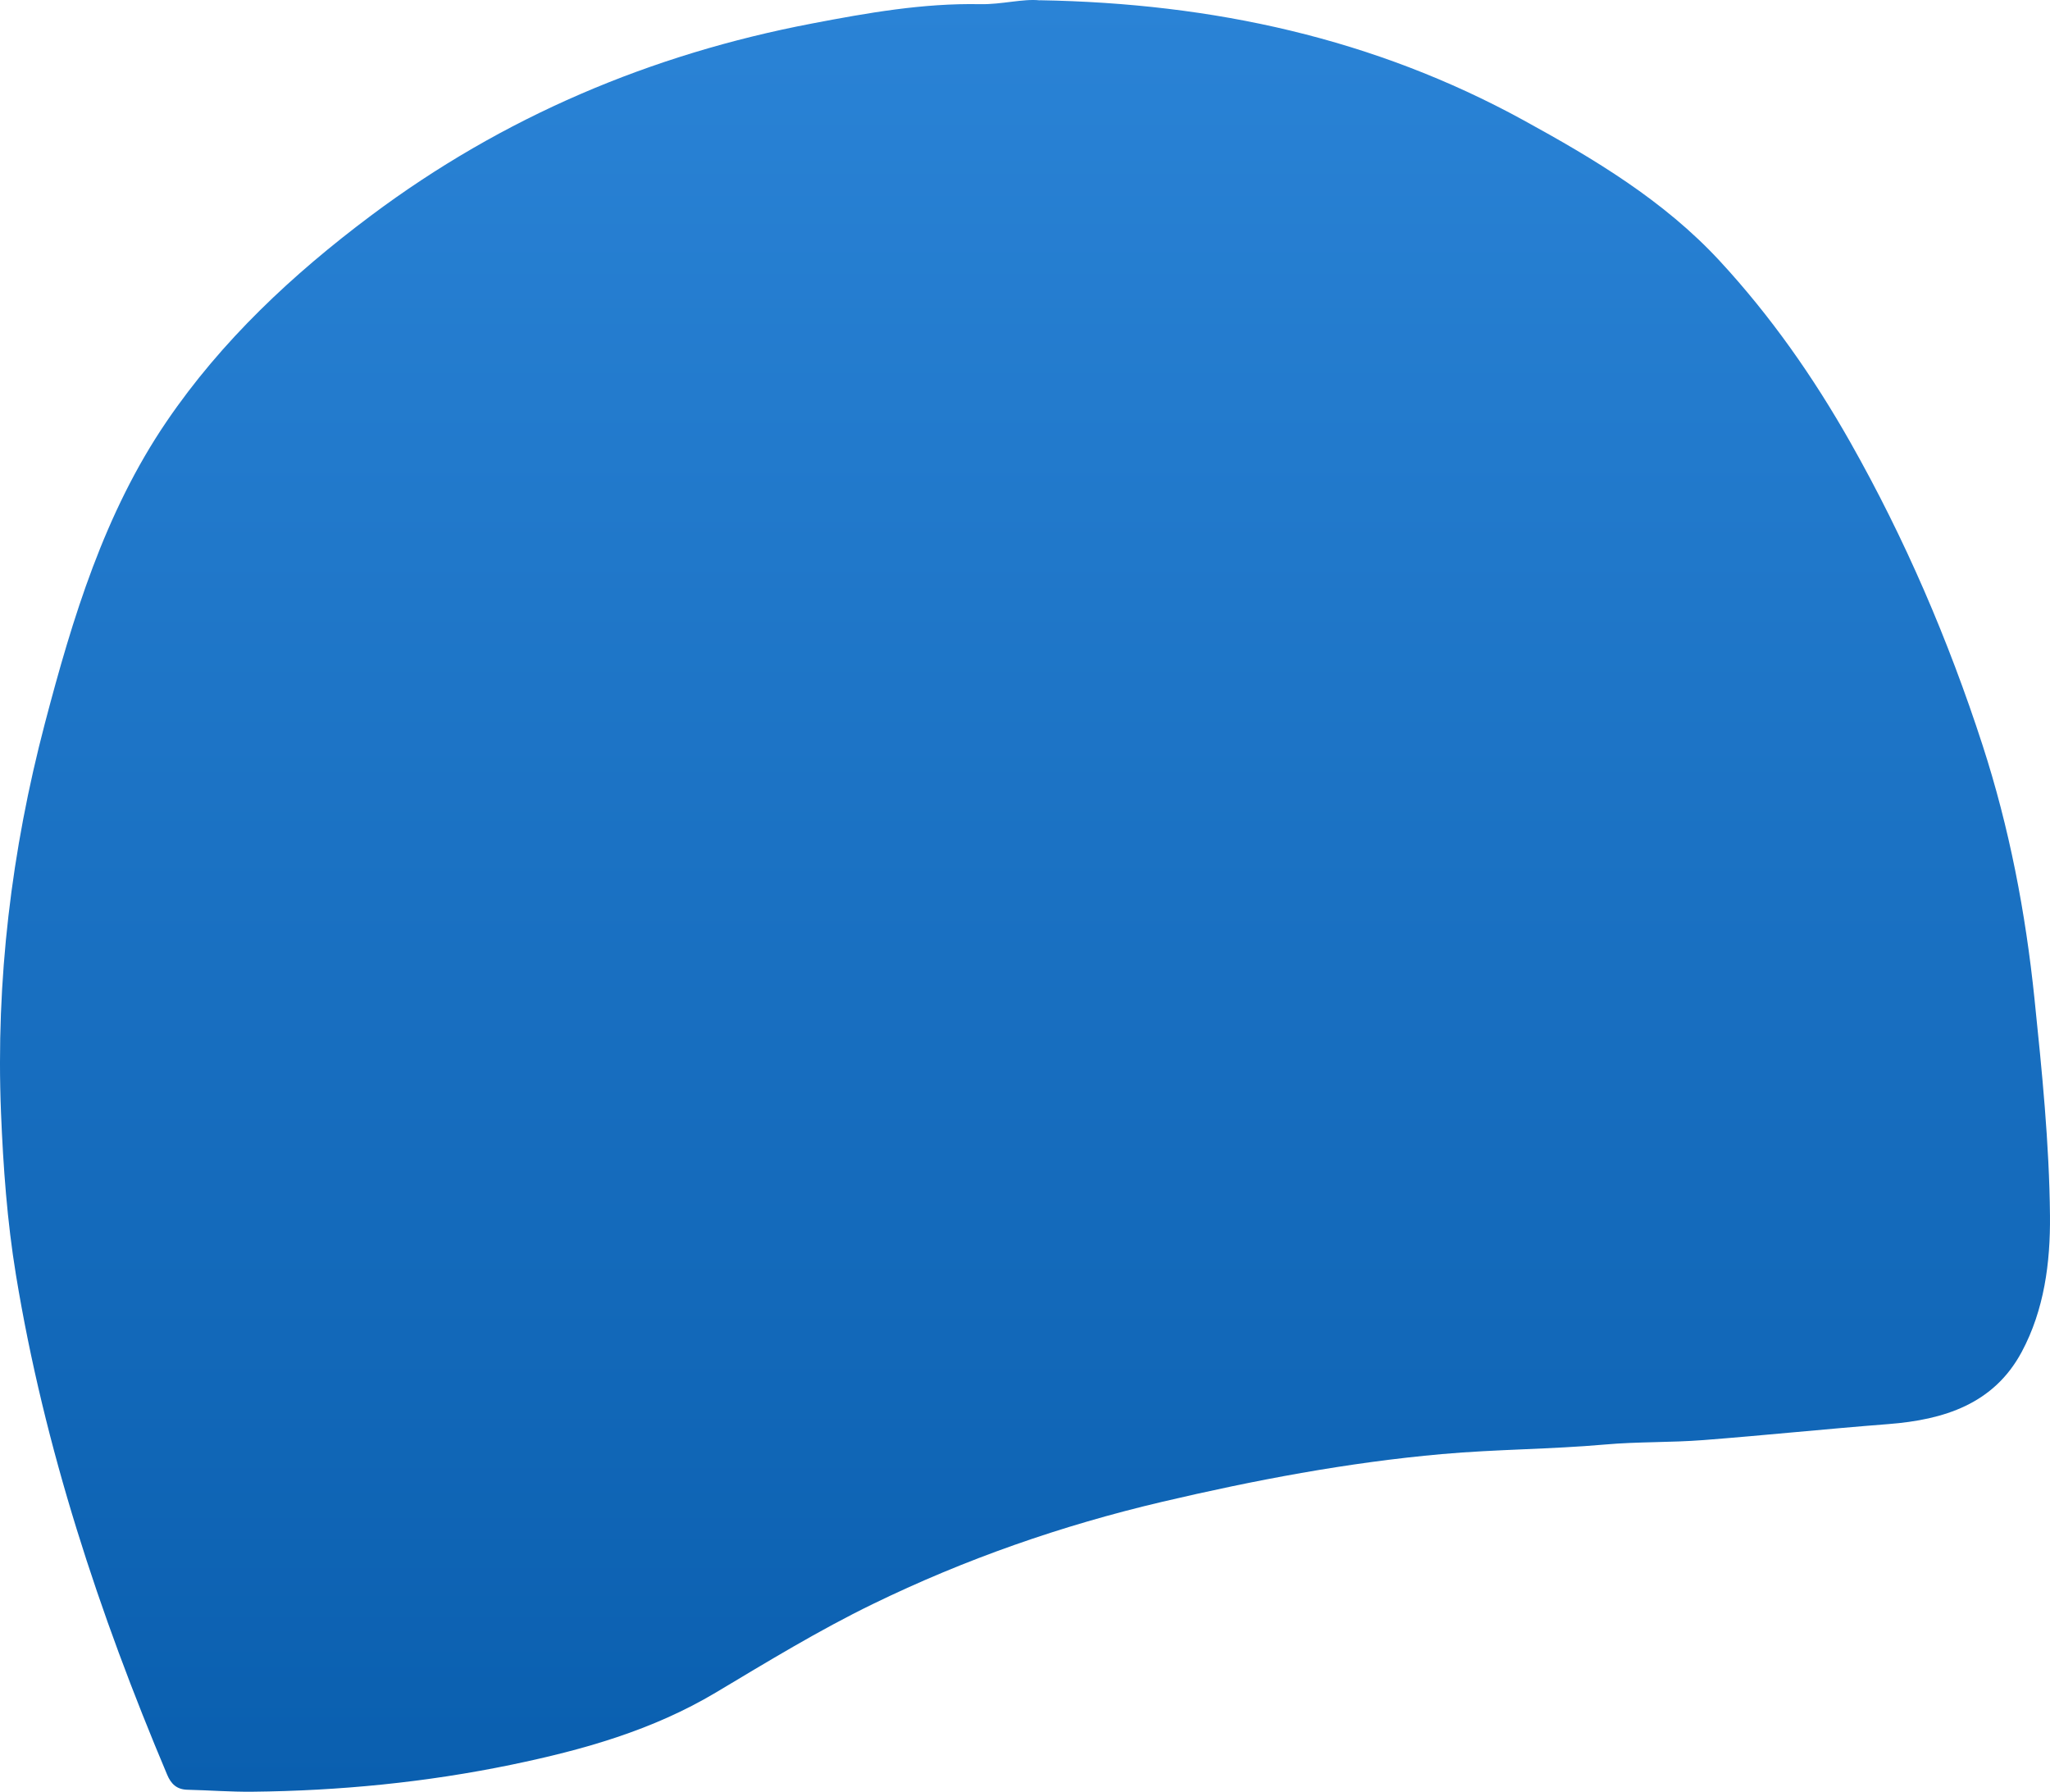<svg width="111" height="97" viewBox="0 0 111 97" fill="none" xmlns="http://www.w3.org/2000/svg">
<path d="M56.301 0.013C65.703 0.174 74.414 2.087 82.469 6.496C86.311 8.6 90.09 10.854 93.114 14.123C95.871 17.103 98.193 20.417 100.187 23.942C103.138 29.154 105.497 34.642 107.348 40.341C108.798 44.808 109.677 49.391 110.16 54.074C110.564 57.984 110.962 61.892 110.999 65.818C111.023 68.357 110.686 70.914 109.47 73.186C107.956 76.014 105.257 76.862 102.254 77.096C98.907 77.355 95.57 77.704 92.223 77.963C90.454 78.1 88.676 78.045 86.898 78.203C83.965 78.462 81.01 78.459 78.077 78.72C72.962 79.176 67.928 80.131 62.925 81.305C57.49 82.582 52.253 84.407 47.253 86.842C44.335 88.262 41.55 89.962 38.76 91.629C35.328 93.675 31.581 94.73 27.711 95.533C23.073 96.494 18.386 96.95 13.662 96.999C12.504 97.011 11.322 96.92 10.152 96.892C9.565 96.88 9.258 96.57 9.051 96.078C5.367 87.347 2.401 78.386 0.863 69.017C0.388 66.122 0.173 63.178 0.054 60.222C-0.232 53.064 0.622 46.043 2.431 39.158C3.93 33.453 5.653 27.764 9.018 22.823C11.997 18.444 15.845 14.849 20.079 11.678C27.225 6.326 35.24 2.938 43.97 1.272C46.961 0.7 49.982 0.165 53.071 0.226C54.232 0.25 55.393 -0.081 56.305 0.019L56.301 0.013Z" fill="url(#paint0_linear_73_312)"/>
<defs>
<linearGradient id="paint0_linear_73_312" x1="55.5" y1="0" x2="55.5" y2="97" gradientUnits="userSpaceOnUse">
<stop stop-color="#2A83D6"/>
<stop offset="1" stop-color="#0A5FAF"/>
</linearGradient>
</defs>
</svg>
